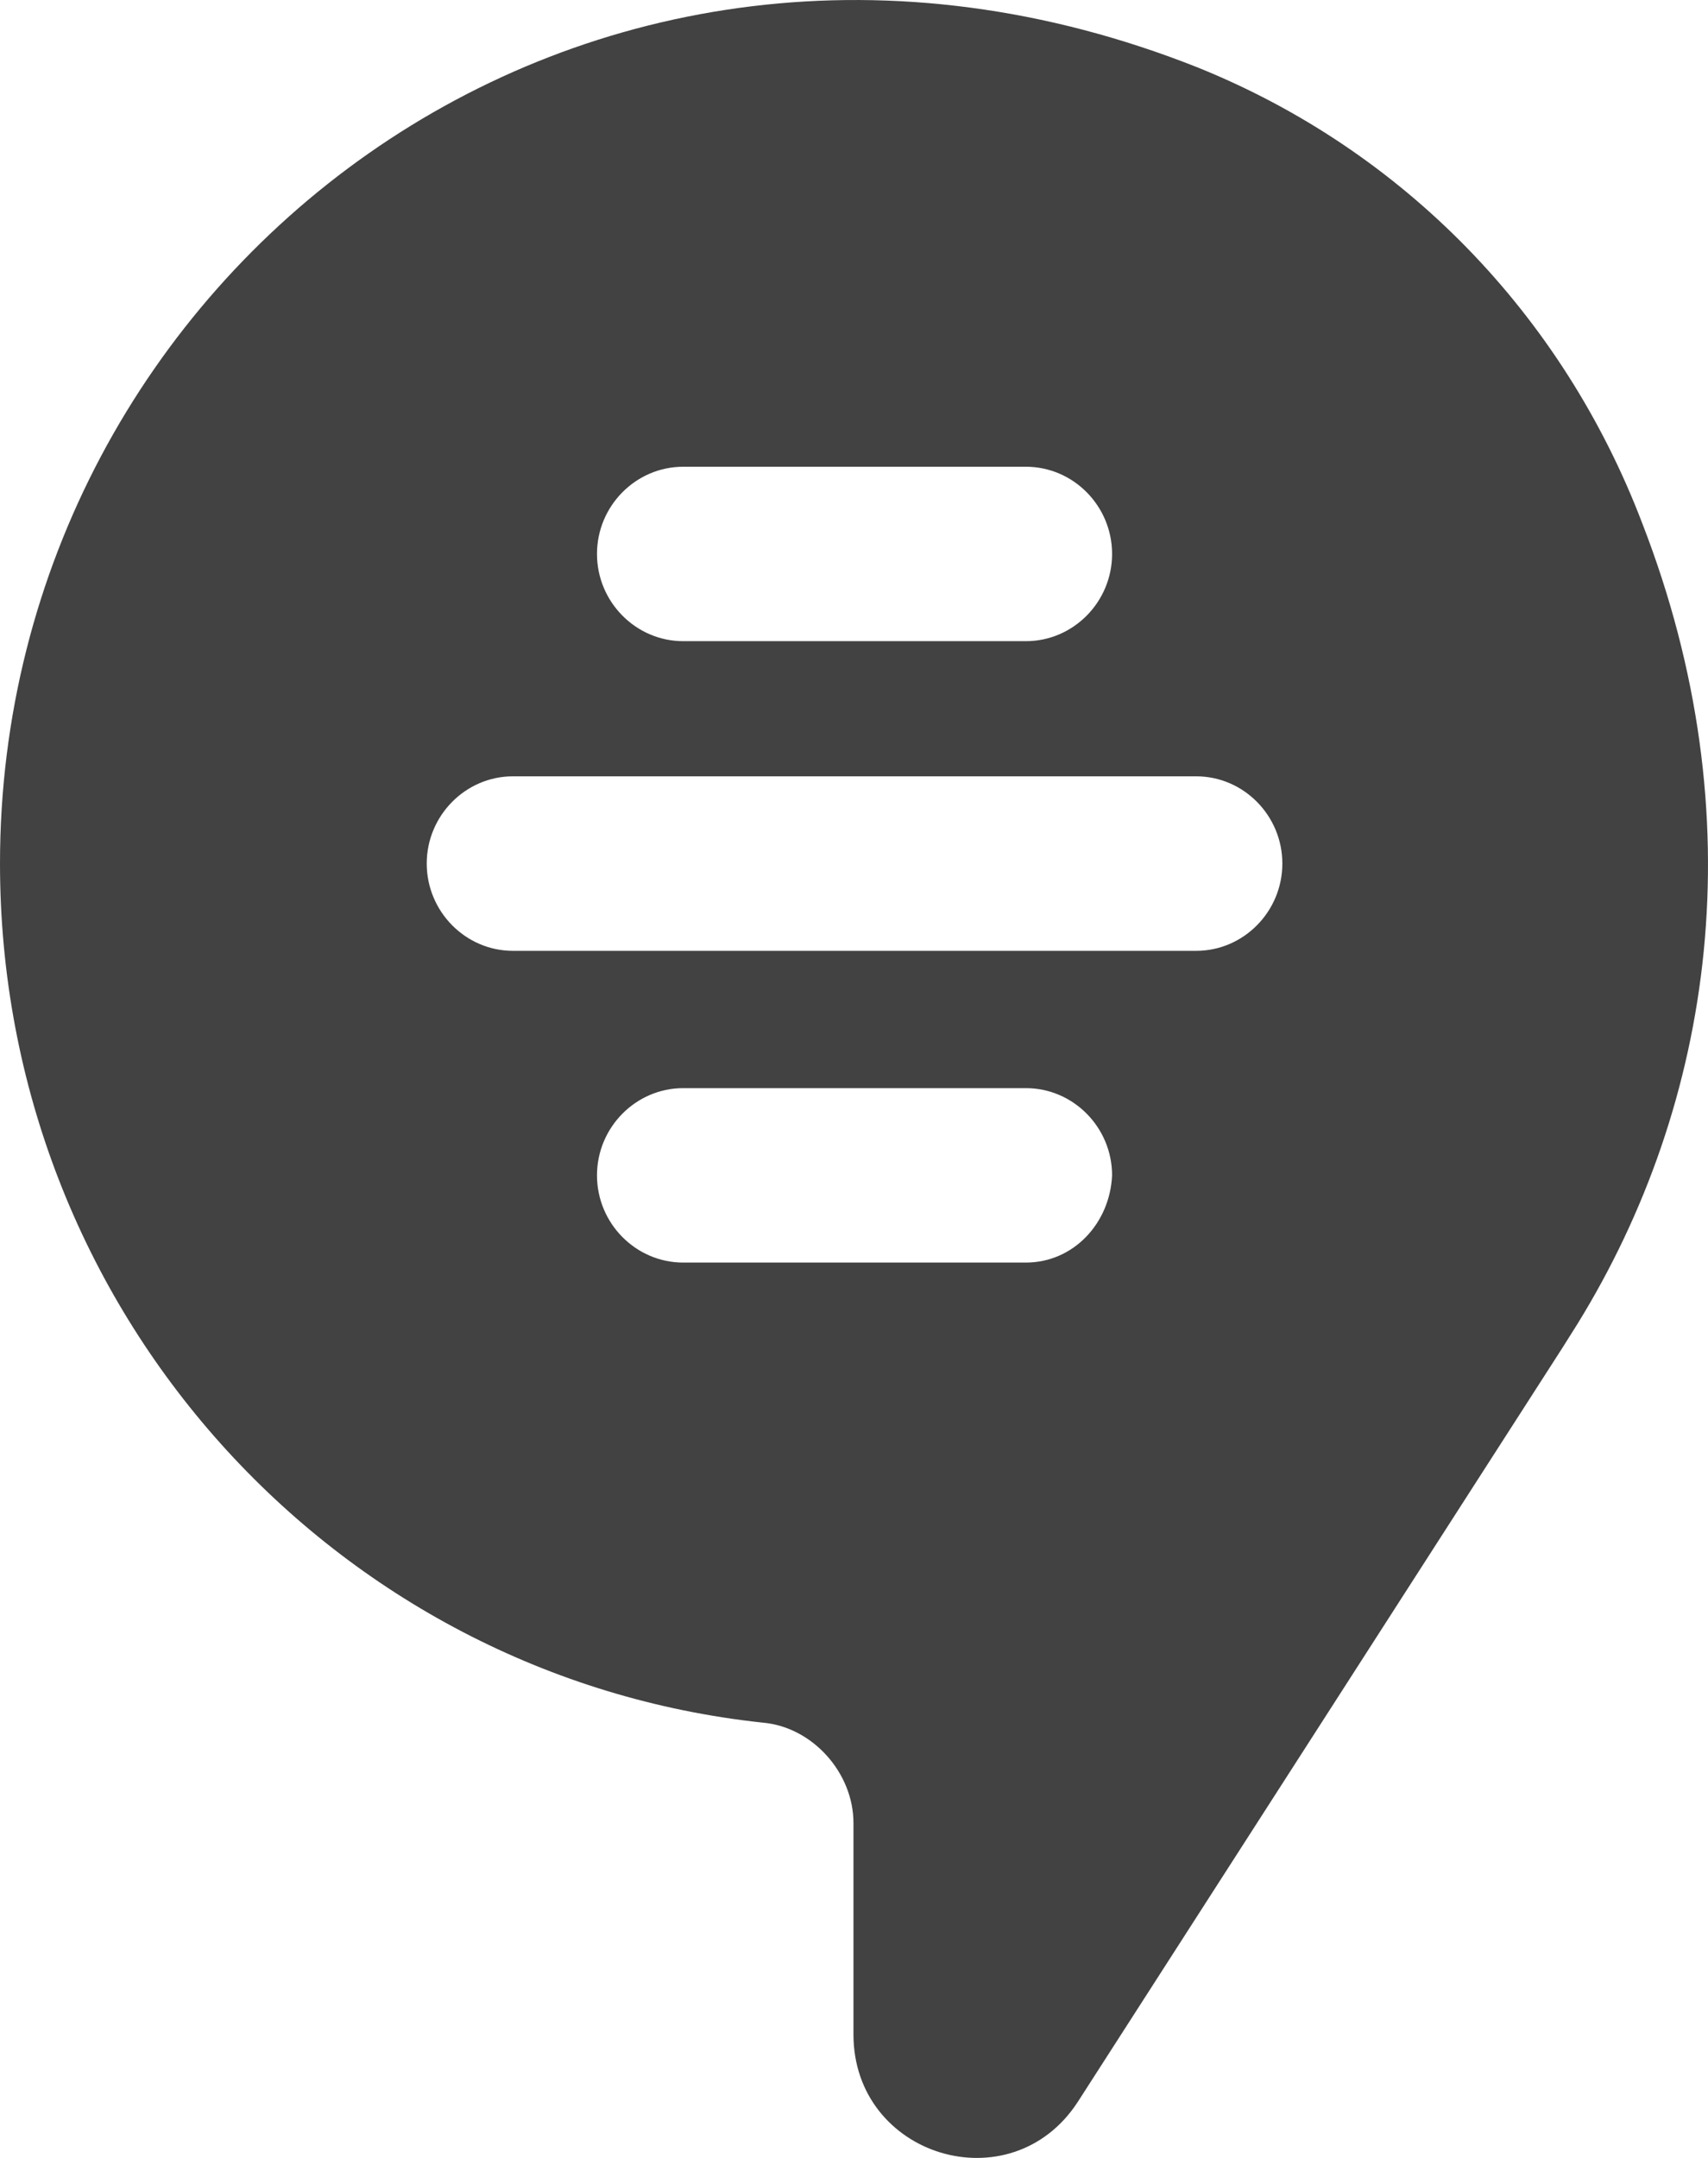 <svg width="19" height="24" viewBox="0 0 19 24" fill="none" xmlns="http://www.w3.org/2000/svg">
<path d="M18.269 5.821C17.382 3.493 15.608 1.674 13.33 0.753C6.497 -1.963 0 3.057 0 9.604C0 14.576 3.716 18.65 8.487 19.159C9.039 19.208 9.494 19.717 9.494 20.275V22.627C9.494 23.985 11.244 24.519 11.988 23.379L17.382 14.988L17.55 14.721C19.06 12.272 19.54 9.095 18.269 5.821ZM7.6 5.191H11.412C11.94 5.191 12.371 5.627 12.371 6.161C12.371 6.694 11.94 7.131 11.412 7.131H7.6C7.073 7.131 6.641 6.694 6.641 6.161C6.641 5.627 7.073 5.191 7.6 5.191ZM11.412 14.042H7.6C7.073 14.042 6.641 13.606 6.641 13.072C6.641 12.539 7.073 12.102 7.6 12.102H11.412C11.94 12.102 12.371 12.539 12.371 13.072C12.347 13.606 11.94 14.042 11.412 14.042ZM13.306 10.575H5.706C5.179 10.575 4.747 10.138 4.747 9.604C4.747 9.071 5.179 8.634 5.706 8.634H13.306C13.834 8.634 14.265 9.071 14.265 9.604C14.265 10.138 13.834 10.575 13.306 10.575Z" fill="#424242"/>
</svg>
